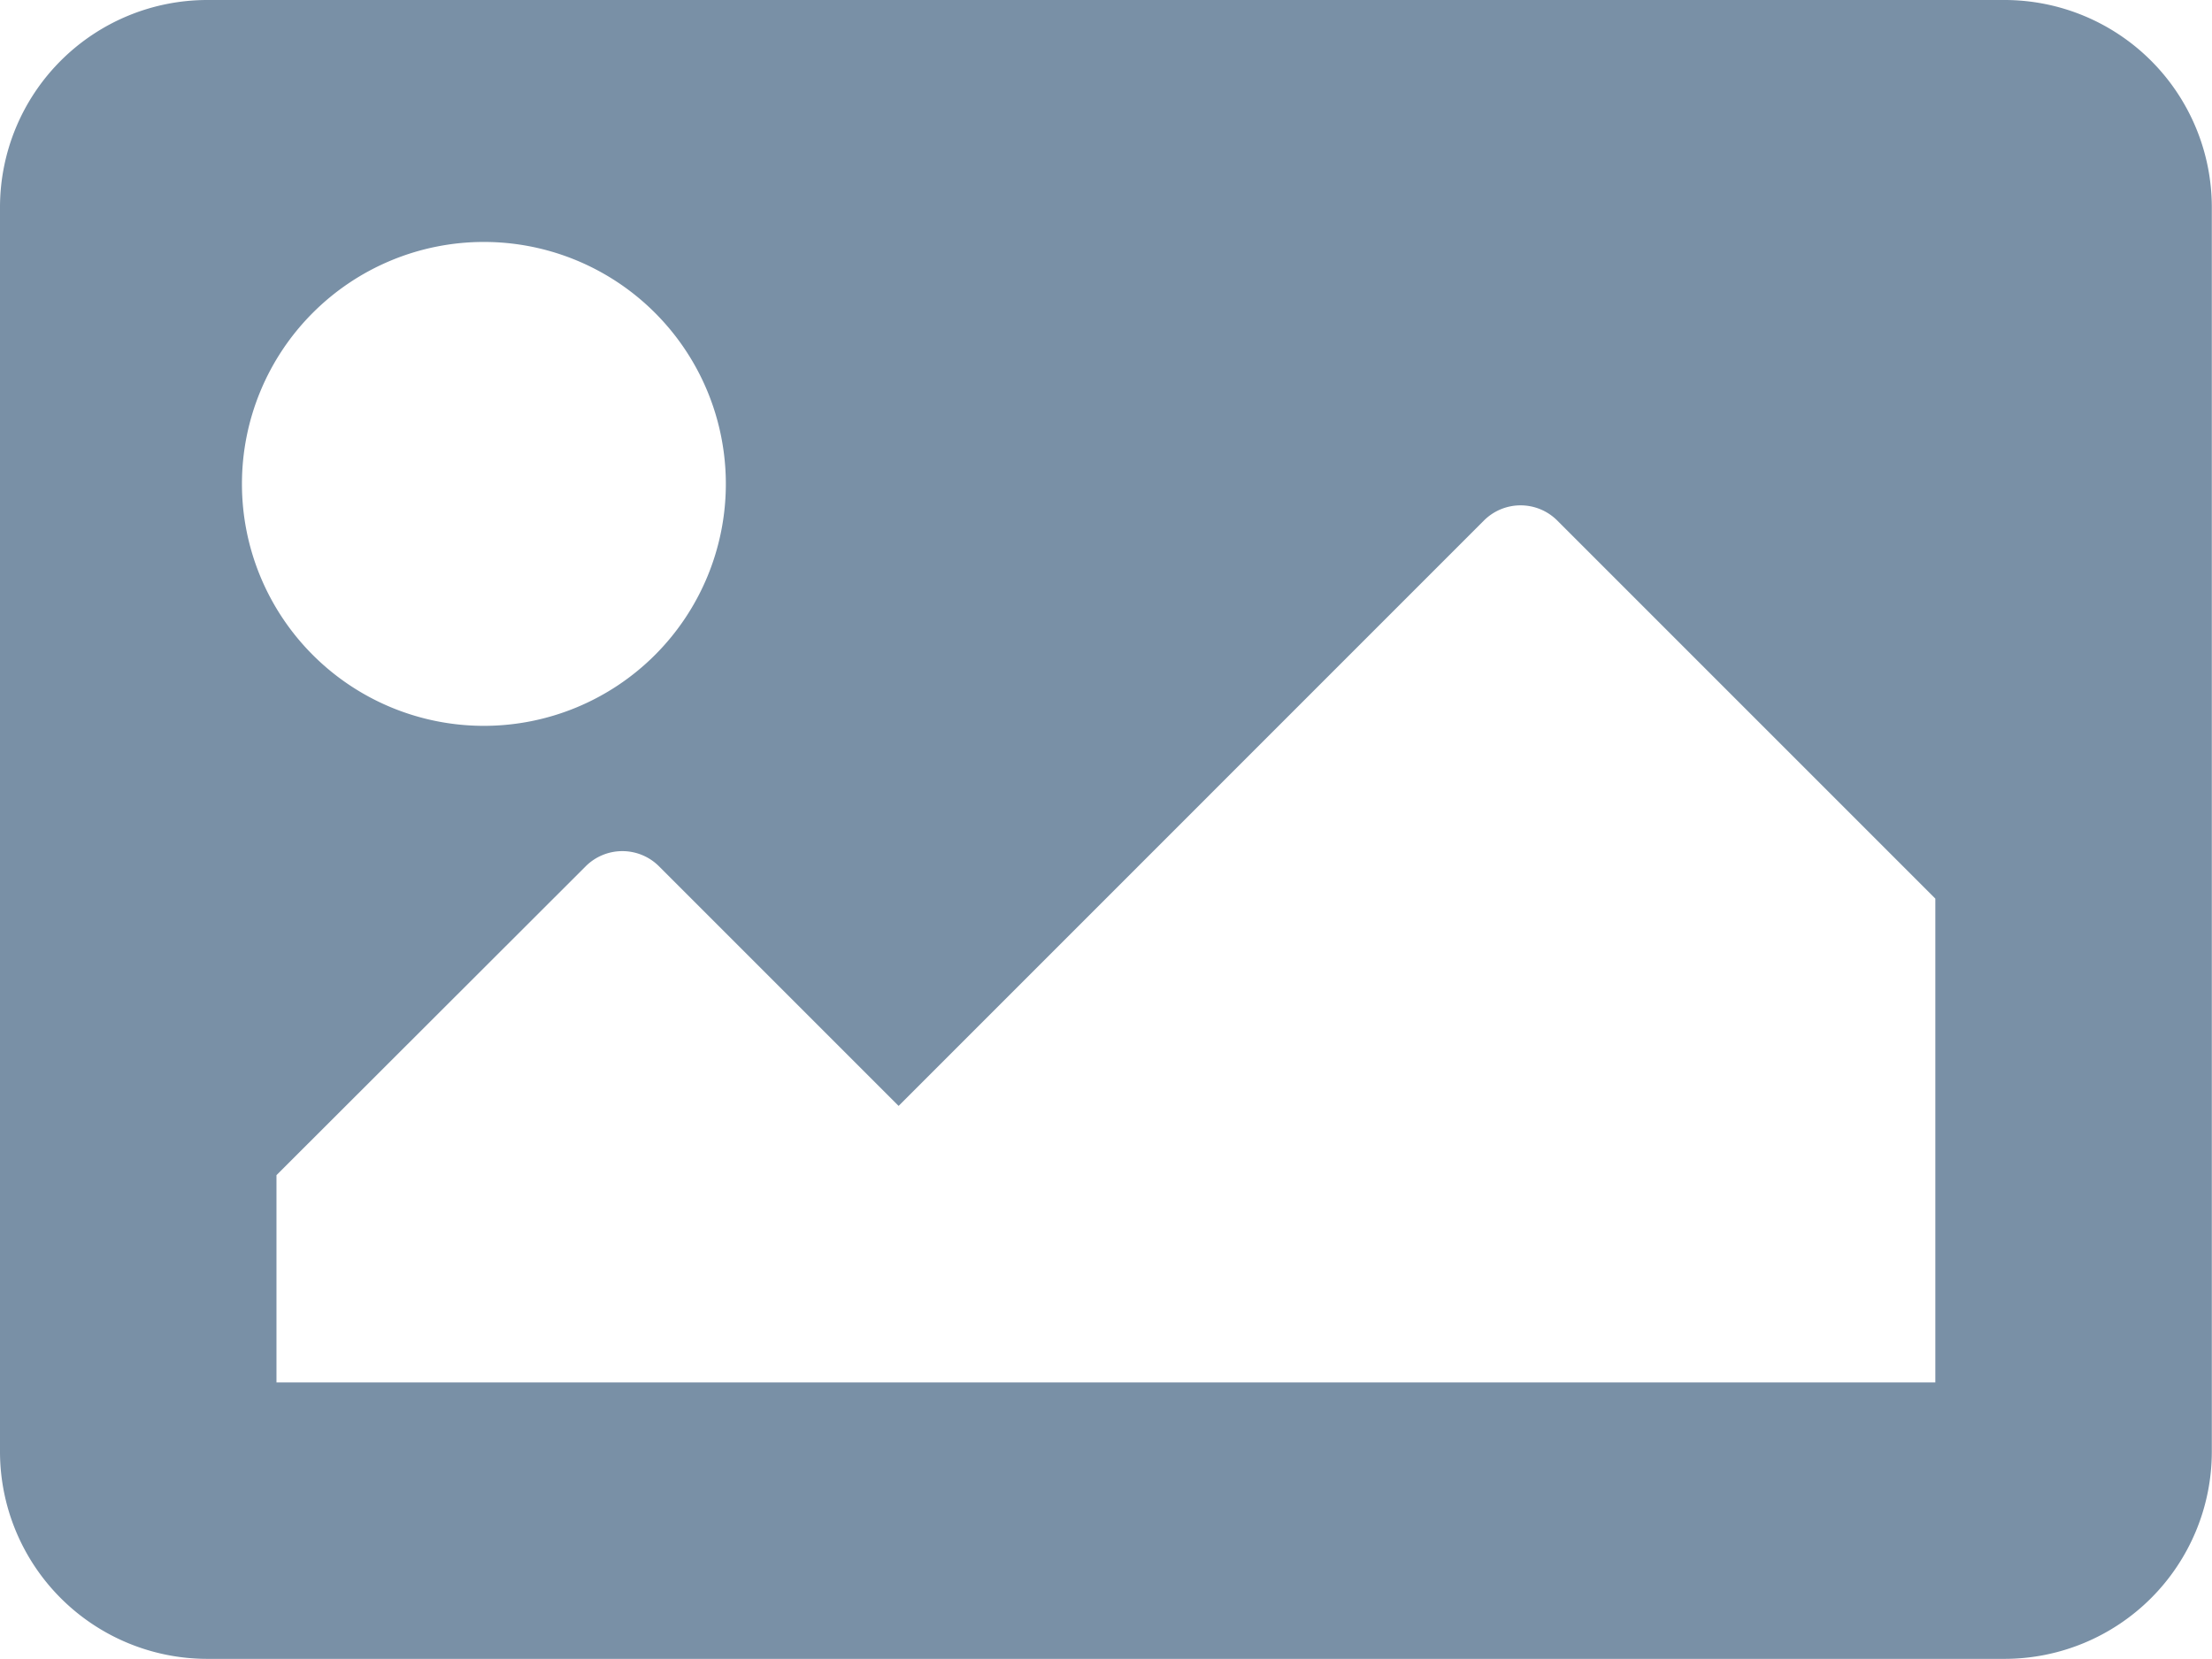 <svg xmlns="http://www.w3.org/2000/svg" width="36.003" height="27.002" viewBox="0 0 36.003 27.002">
  <path id="image" d="M32.628,91H3.375A3.375,3.375,0,0,1,0,87.627V67.375A3.375,3.375,0,0,1,3.375,64H32.628A3.375,3.375,0,0,1,36,67.375V87.627A3.375,3.375,0,0,1,32.628,91ZM7.876,67.938a3.938,3.938,0,1,0,3.938,3.938A3.938,3.938,0,0,0,7.876,67.938ZM4.5,86.5h27V78.626l-6.154-6.154a.844.844,0,0,0-1.193,0L14.626,82l-3.9-3.9a.844.844,0,0,0-1.193,0L4.5,83.127Z" transform="translate(0 -64)" fill="#7990a6"/>
</svg>
